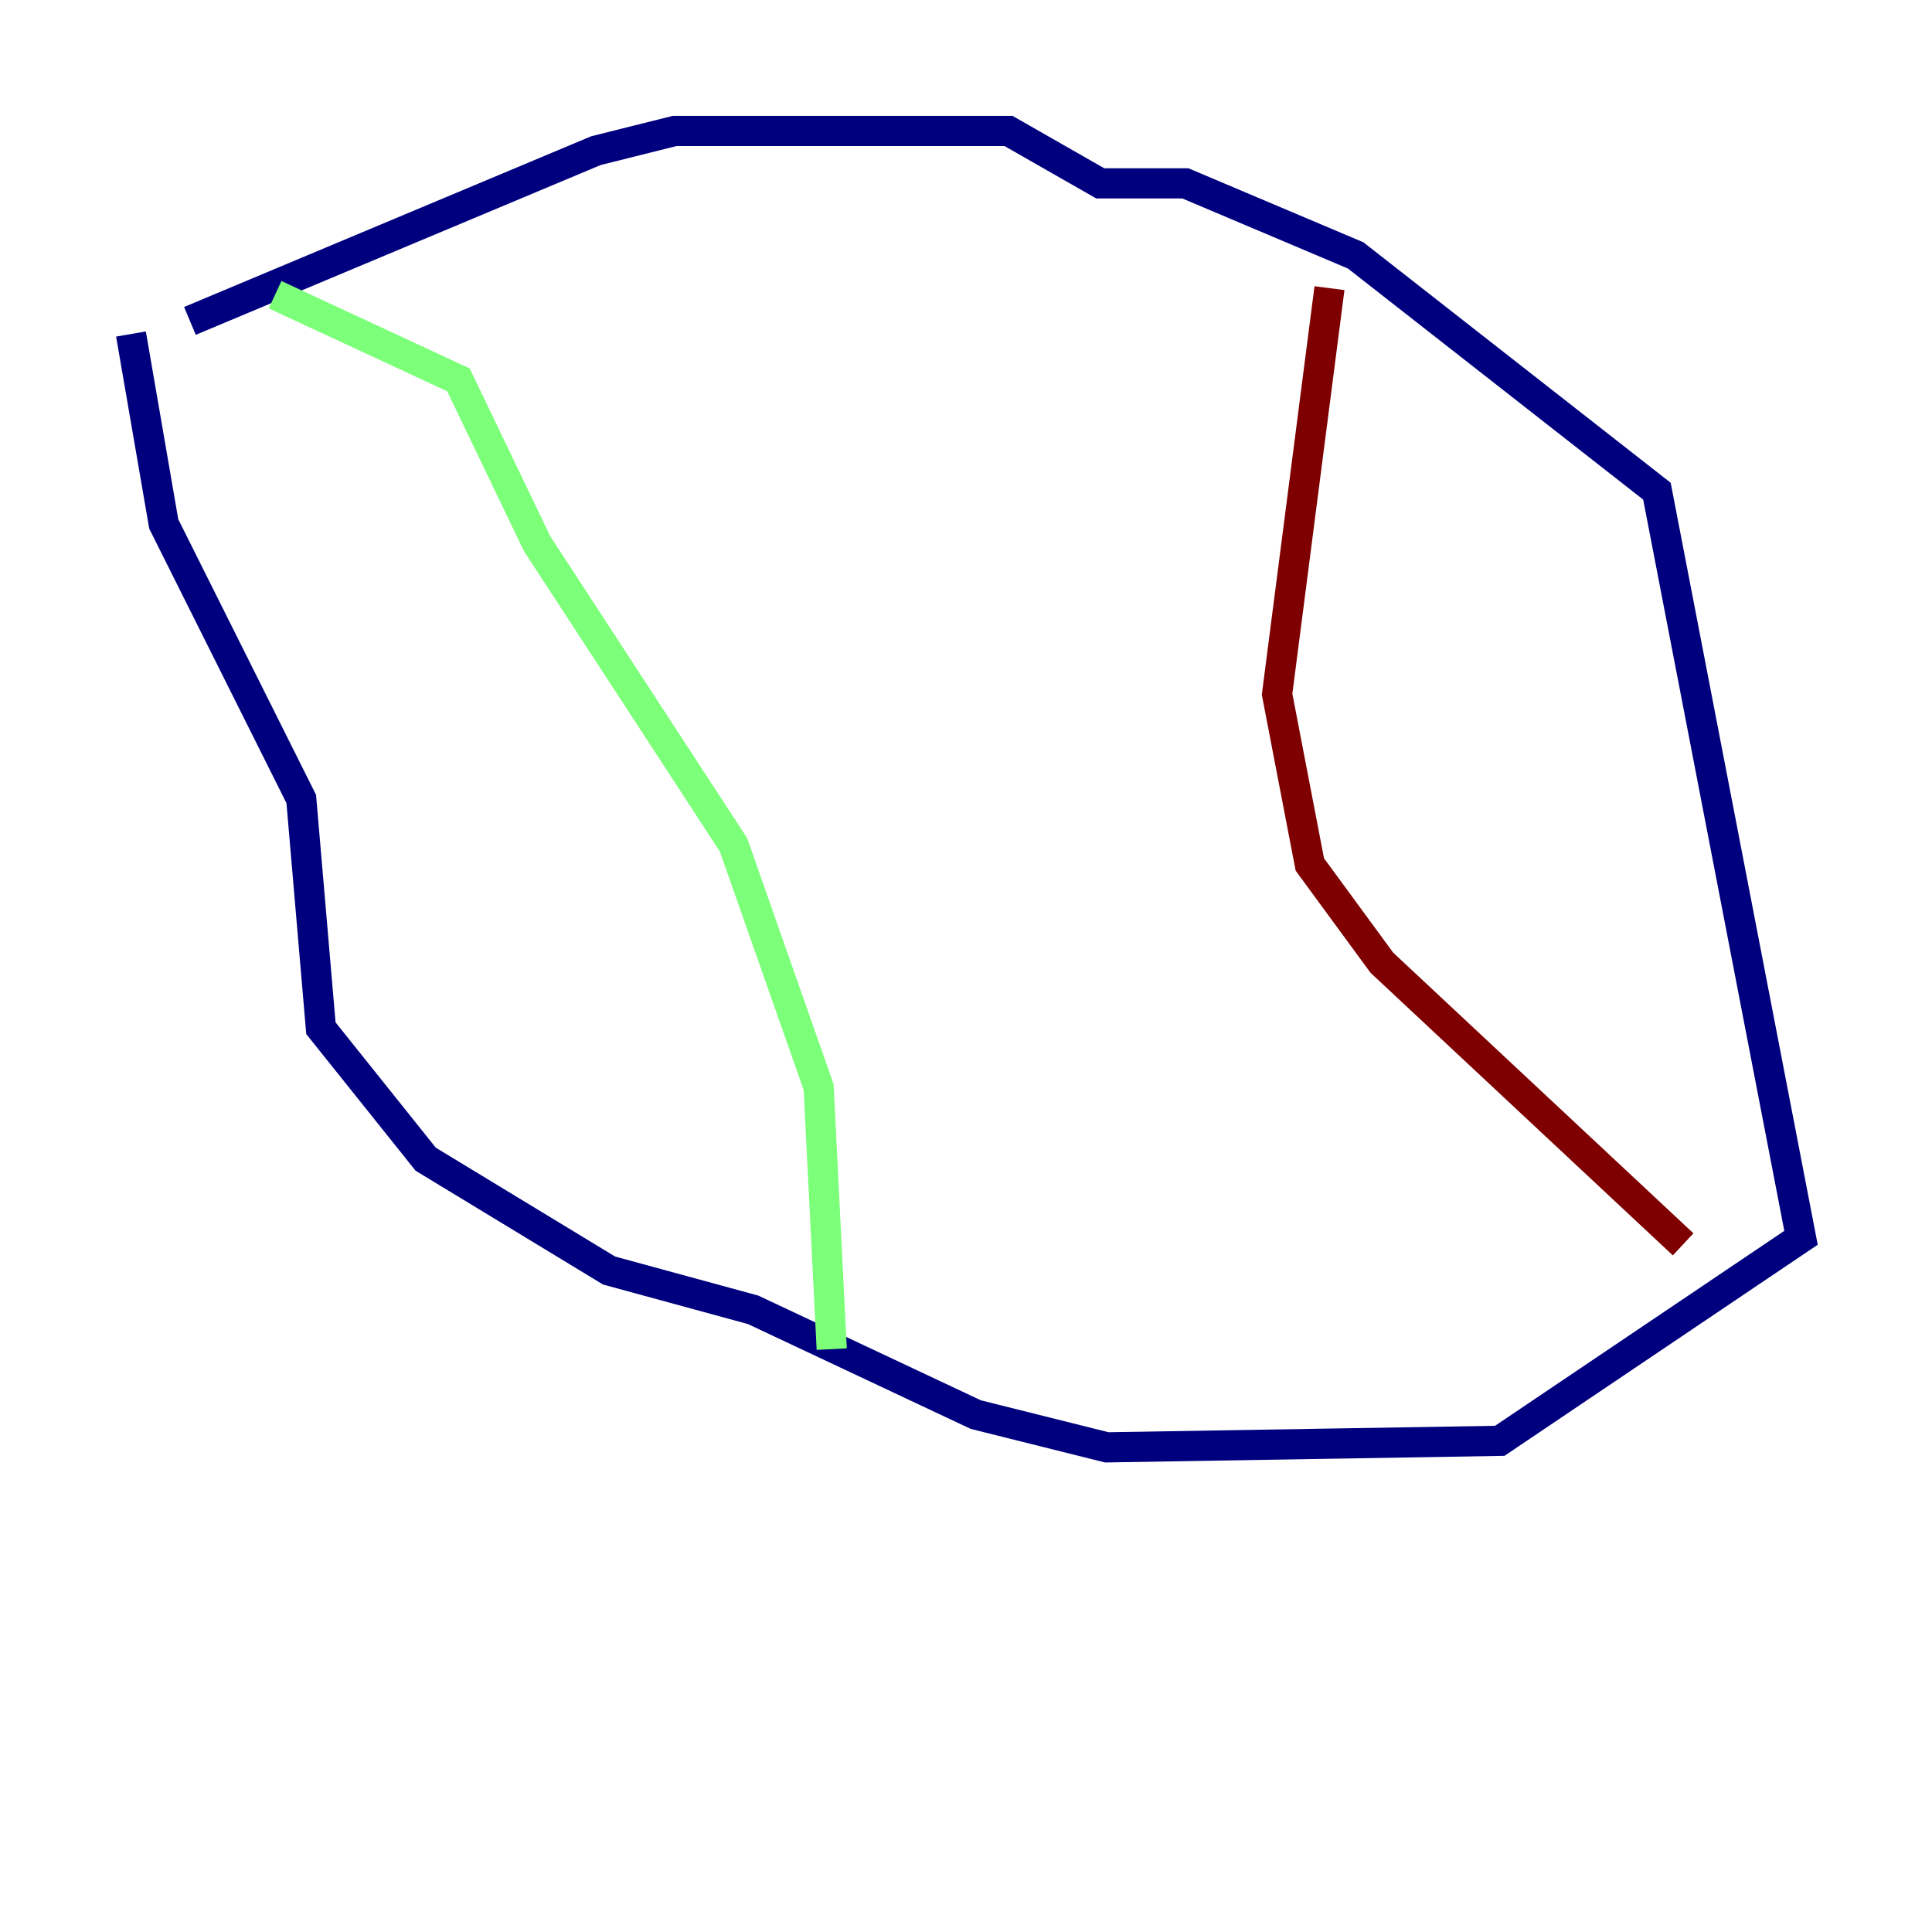 <?xml version="1.0" encoding="utf-8" ?>
<svg baseProfile="tiny" height="128" version="1.2" viewBox="0,0,128,128" width="128" xmlns="http://www.w3.org/2000/svg" xmlns:ev="http://www.w3.org/2001/xml-events" xmlns:xlink="http://www.w3.org/1999/xlink"><defs /><polyline fill="none" points="12.583,21.261 39.485,9.98 44.691,8.678 66.82,8.678 72.895,12.149 78.536,12.149 89.817,16.922 109.776,32.542 119.322,82.007 99.363,95.458 73.329,95.891 64.651,93.722 49.898,86.78 40.352,84.176 28.203,76.8 21.261,68.122 19.959,52.936 10.848,34.712 8.678,22.129" stroke="#00007f" stroke-width="2" /><polyline fill="none" points="18.224,19.525 30.373,25.166 35.58,36.014 48.597,55.973 54.237,72.027 55.105,89.383" stroke="#7cff79" stroke-width="2" /><polyline fill="none" points="88.081,19.091 84.61,45.993 86.78,57.275 91.552,63.783 111.512,82.441" stroke="#7f0000" stroke-width="2" /></svg>